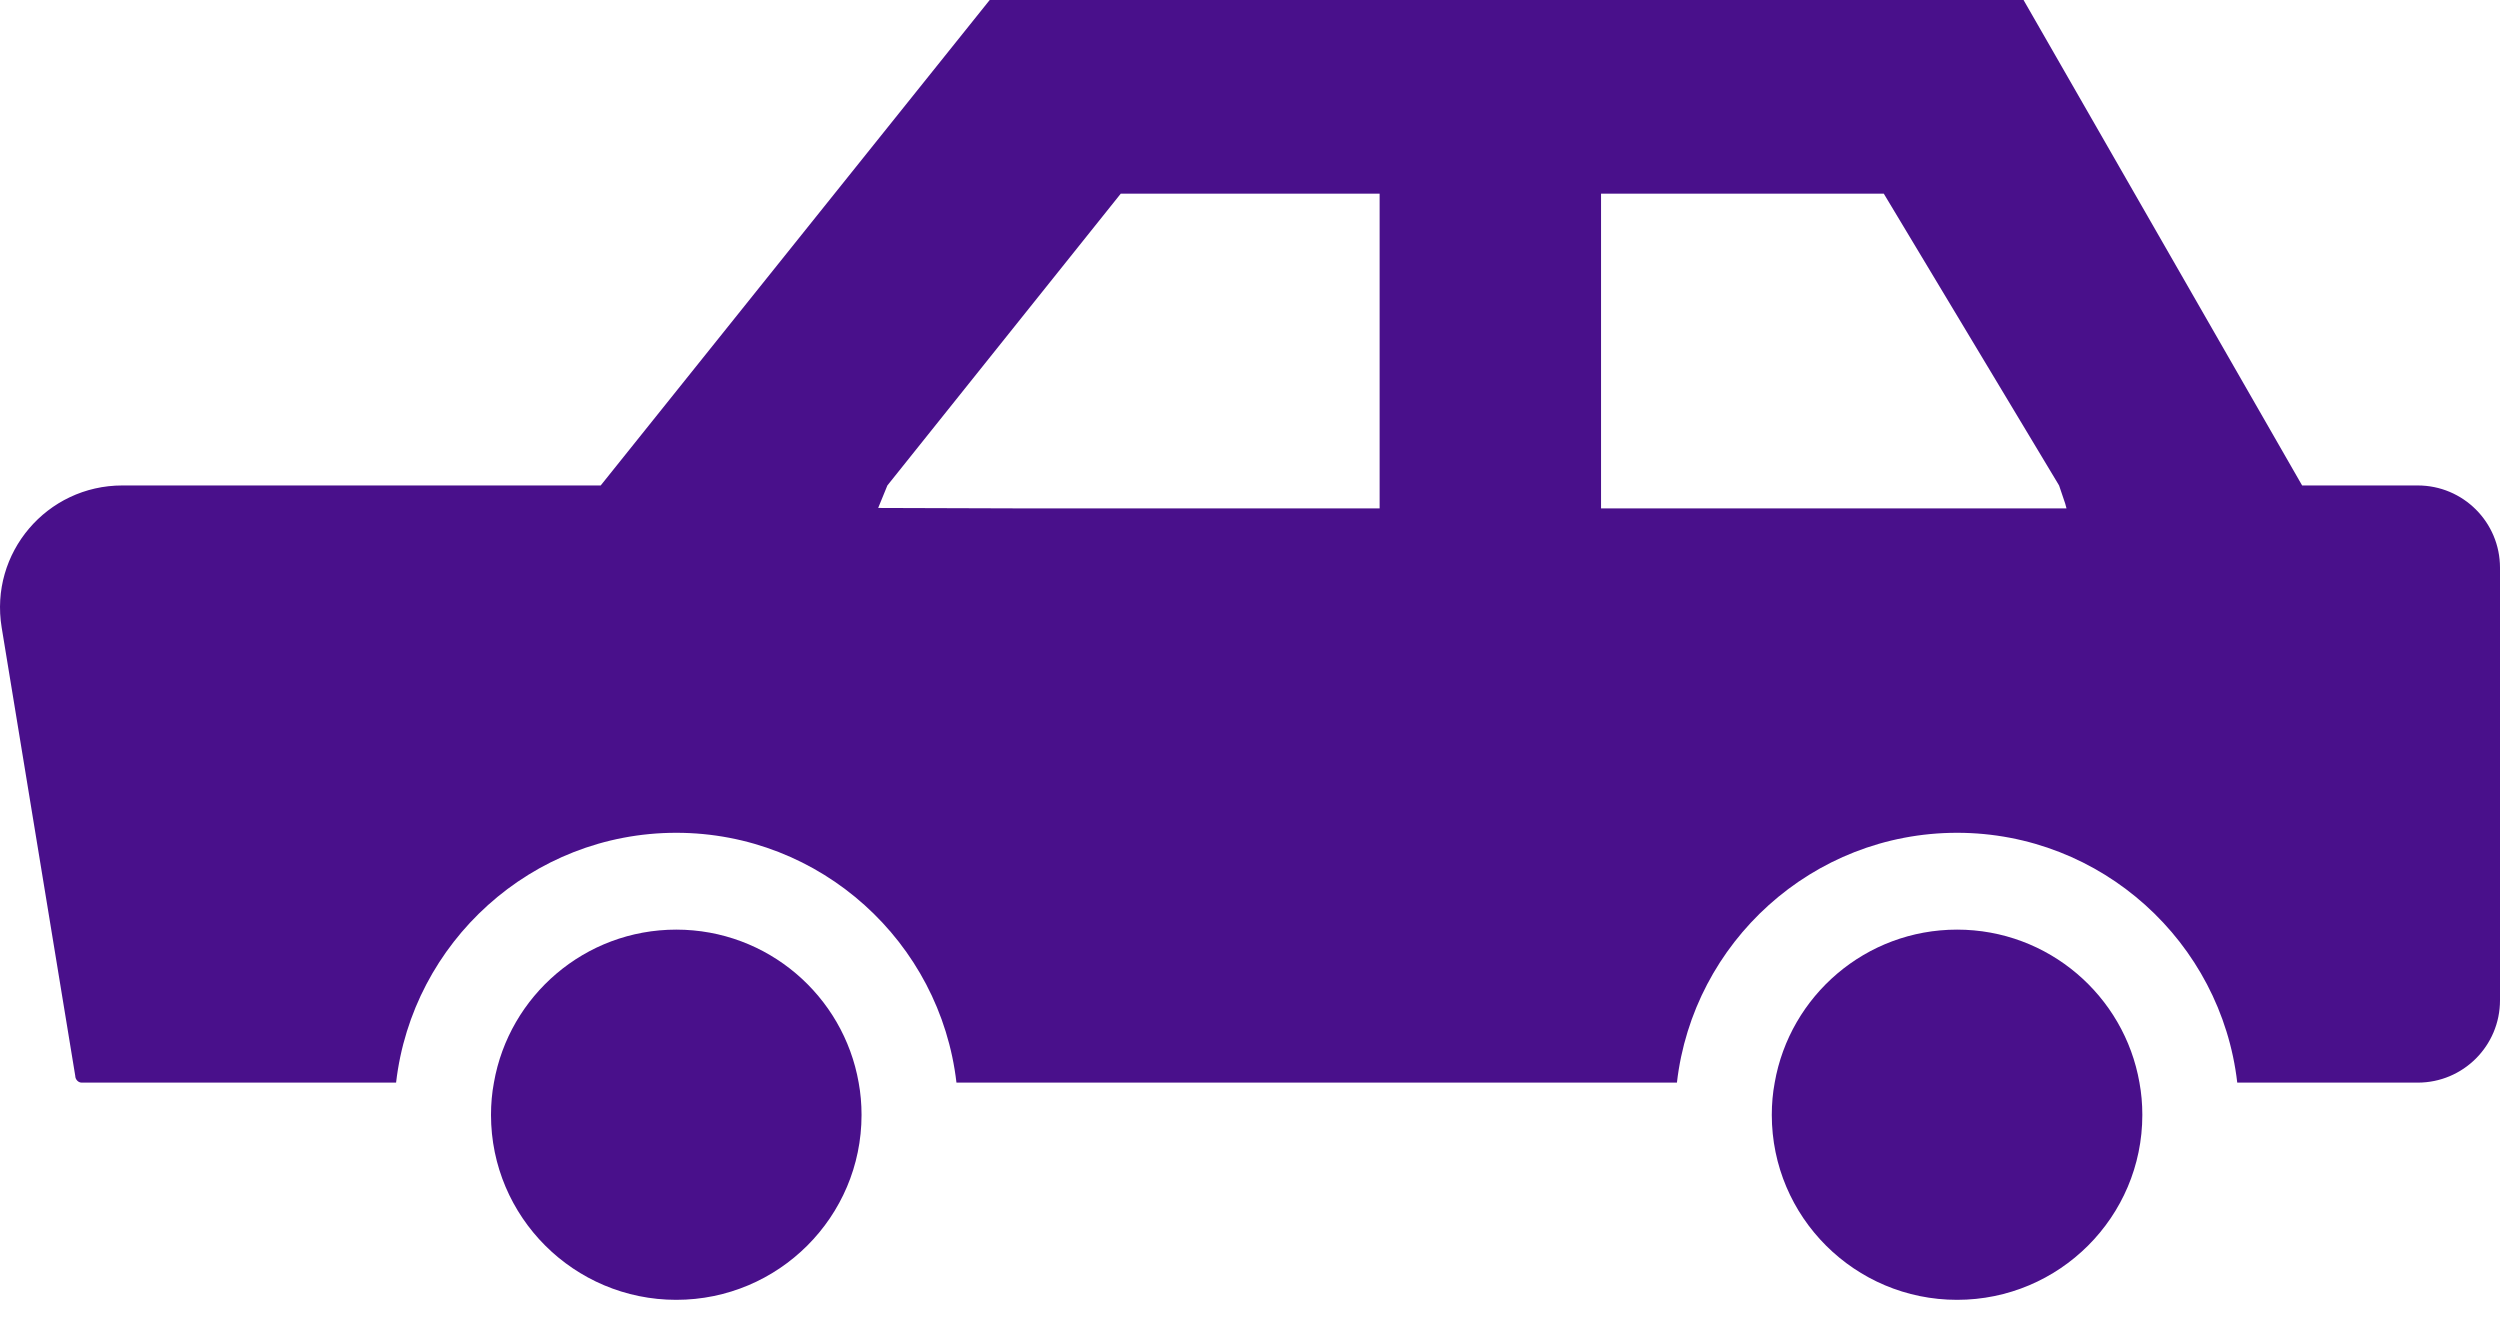 <svg width="60" height="32" viewBox="0 0 60 32" fill="none" xmlns="http://www.w3.org/2000/svg">
<path d="M58.025 11.651H55.251L48.565 0H23.753L14.417 11.651H2.937C1.124 11.651 -0.255 13.27 0.04 15.06L1.806 25.82C1.806 25.905 1.876 25.983 1.961 25.983H9.506C9.894 22.613 12.76 19.987 16.23 19.987C19.701 19.987 22.567 22.613 22.955 25.983H40.246C40.633 22.613 43.499 19.987 46.97 19.987C50.44 19.987 53.307 22.613 53.694 25.983H58.025C59.117 25.983 60 25.099 60 24.007V13.626C60 12.534 59.117 11.651 58.025 11.651ZM38.425 4.648H45.211L49.418 11.651L49.565 12.086L49.596 12.201H38.425V4.648ZM21.076 12.191L21.297 11.651L26.898 4.648H33.111V12.201H24.367L21.076 12.191Z" fill="#49108B"/>
<path d="M16.23 22.311C14.038 22.311 12.218 23.899 11.854 25.983C11.807 26.231 11.784 26.494 11.784 26.758C11.784 29.206 13.775 31.196 16.23 31.196C18.686 31.196 20.677 29.205 20.677 26.758C20.677 26.494 20.654 26.231 20.608 25.983C20.243 23.899 18.423 22.311 16.23 22.311Z" fill="#49108B"/>
<path d="M46.97 22.311C44.777 22.311 42.957 23.899 42.593 25.983C42.546 26.231 42.523 26.494 42.523 26.758C42.523 29.206 44.514 31.196 46.97 31.196C49.425 31.196 51.416 29.205 51.416 26.758C51.416 26.494 51.393 26.231 51.347 25.983C50.983 23.899 49.162 22.311 46.97 22.311Z" fill="#49108B"/>
</svg>
